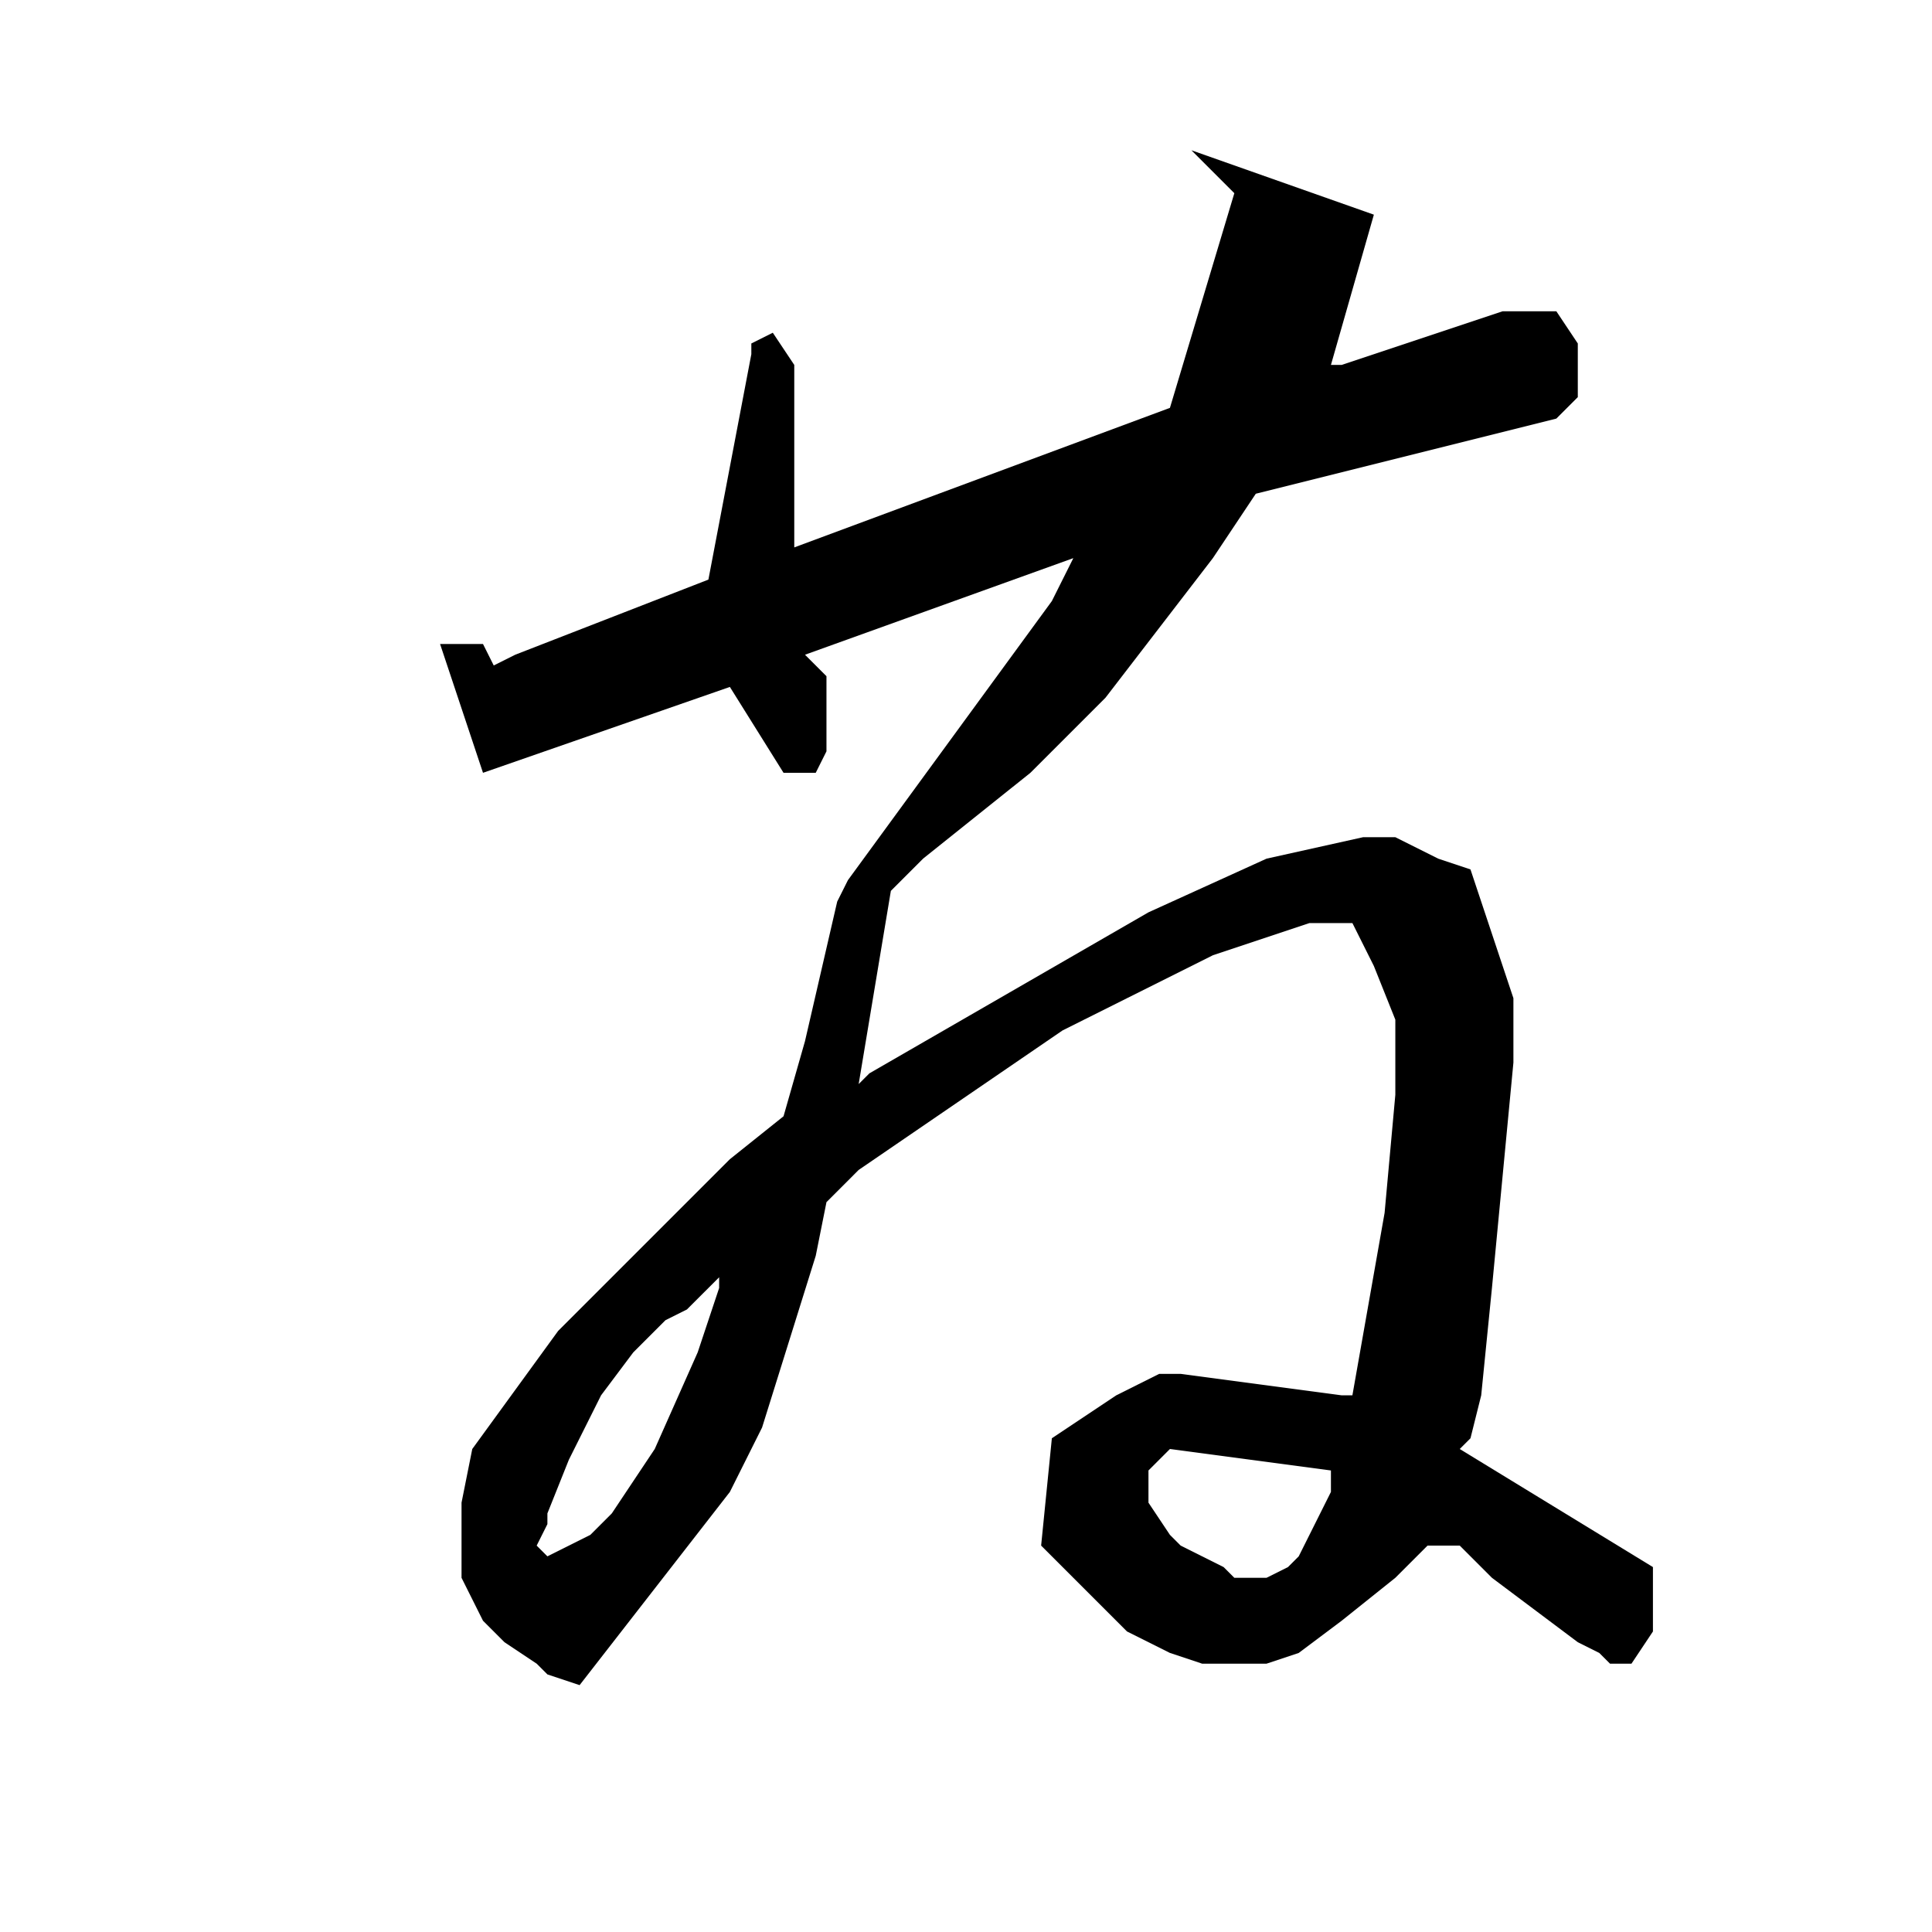 <?xml version="1.0" encoding="utf-8"?>
<!-- Generator: Adobe Illustrator 22.0.1, SVG Export Plug-In . SVG Version: 6.00 Build 0)  -->
<svg version="1.1" id="レイヤー_1" xmlns="http://www.w3.org/2000/svg" xmlns:xlink="http://www.w3.org/1999/xlink" x="0px"
	 y="0px" viewBox="0 0 18 18" style="enable-background:new 0 0 18 18;" xml:space="preserve">
<path d="M10.7,13.7l0.2-0.2l1.5,0.2l0,0.2l-0.1,0.2l-0.1,0.2l-0.1,0.2l-0.1,0.1l-0.2,0.1l-0.2,0h-0.1l-0.1-0.1l-0.2-0.1L11,14.4
	l-0.1-0.1L10.7,14L10.7,13.7z M5,14.4l0.1-0.2l0-0.1l0.2-0.5L5.6,13l0.3-0.4l0.3-0.3l0.2-0.1L6.6,12l0.1-0.1v0.1l-0.2,0.6l-0.4,0.9
	l-0.2,0.3l-0.2,0.3l-0.2,0.2l-0.2,0.1l-0.2,0.1L5,14.4z M11.1,1.4l0.4,0.4l-0.6,2L7.4,5.1V3.4L7.2,3.1L7,3.2L7,3.3L6.6,5.4L4.8,6.1
	L4.6,6.2L4.5,6H4.1l0.4,1.2l2.3-0.8l0.5,0.8h0.3L7.7,7V6.3L7.5,6.1L10,5.2L9.8,5.6L7.9,8.2L7.8,8.4L7.5,9.7l-0.2,0.7l-0.5,0.4
	l-1.6,1.6l-0.8,1.1L4.3,14l0,0.3l0,0.2l0,0.2l0.1,0.2l0.1,0.2l0.2,0.2L5,15.5l0.1,0.1l0.3,0.1l1.4-1.8l0.3-0.6l0.5-1.6l0.1-0.5
	L8,10.9l1.9-1.3l1.4-0.7l0.9-0.3l0.4,0L12.8,9L13,9.5l0,0.7l-0.1,1.1L12.6,13l-0.1,0L11,12.8l-0.2,0l-0.2,0.1L10.4,13l-0.3,0.2
	l-0.3,0.2l-0.1,1l0.3,0.3l0.2,0.2l0.3,0.3l0.4,0.2l0.3,0.1l0.3,0l0.3,0l0.3-0.1l0.4-0.3l0.5-0.4l0.3-0.3h0.3l0.3,0.3l0.4,0.3
	l0.4,0.3l0.2,0.1l0.1,0.1h0.2l0.2-0.3v-0.6l-1.8-1.1l0.1-0.1l0.1-0.4l0.1-1l0.2-2.1l0-0.6L14,9l-0.1-0.3l-0.1-0.3l-0.1-0.3L13.4,8
	L13,7.8l-0.3,0L11.8,8l-1.1,0.5L8.1,10L8,10.1l0.3-1.8L8.6,8l1-0.8l0.7-0.7l1-1.3l0.2-0.3l0.2-0.3l2.8-0.7l0.2-0.2V3.2l-0.2-0.3
	h-0.3l-0.2,0l-1.5,0.5h-0.1l0.4-1.4L11.1,1.4L11.1,1.4z"/>
</svg>
